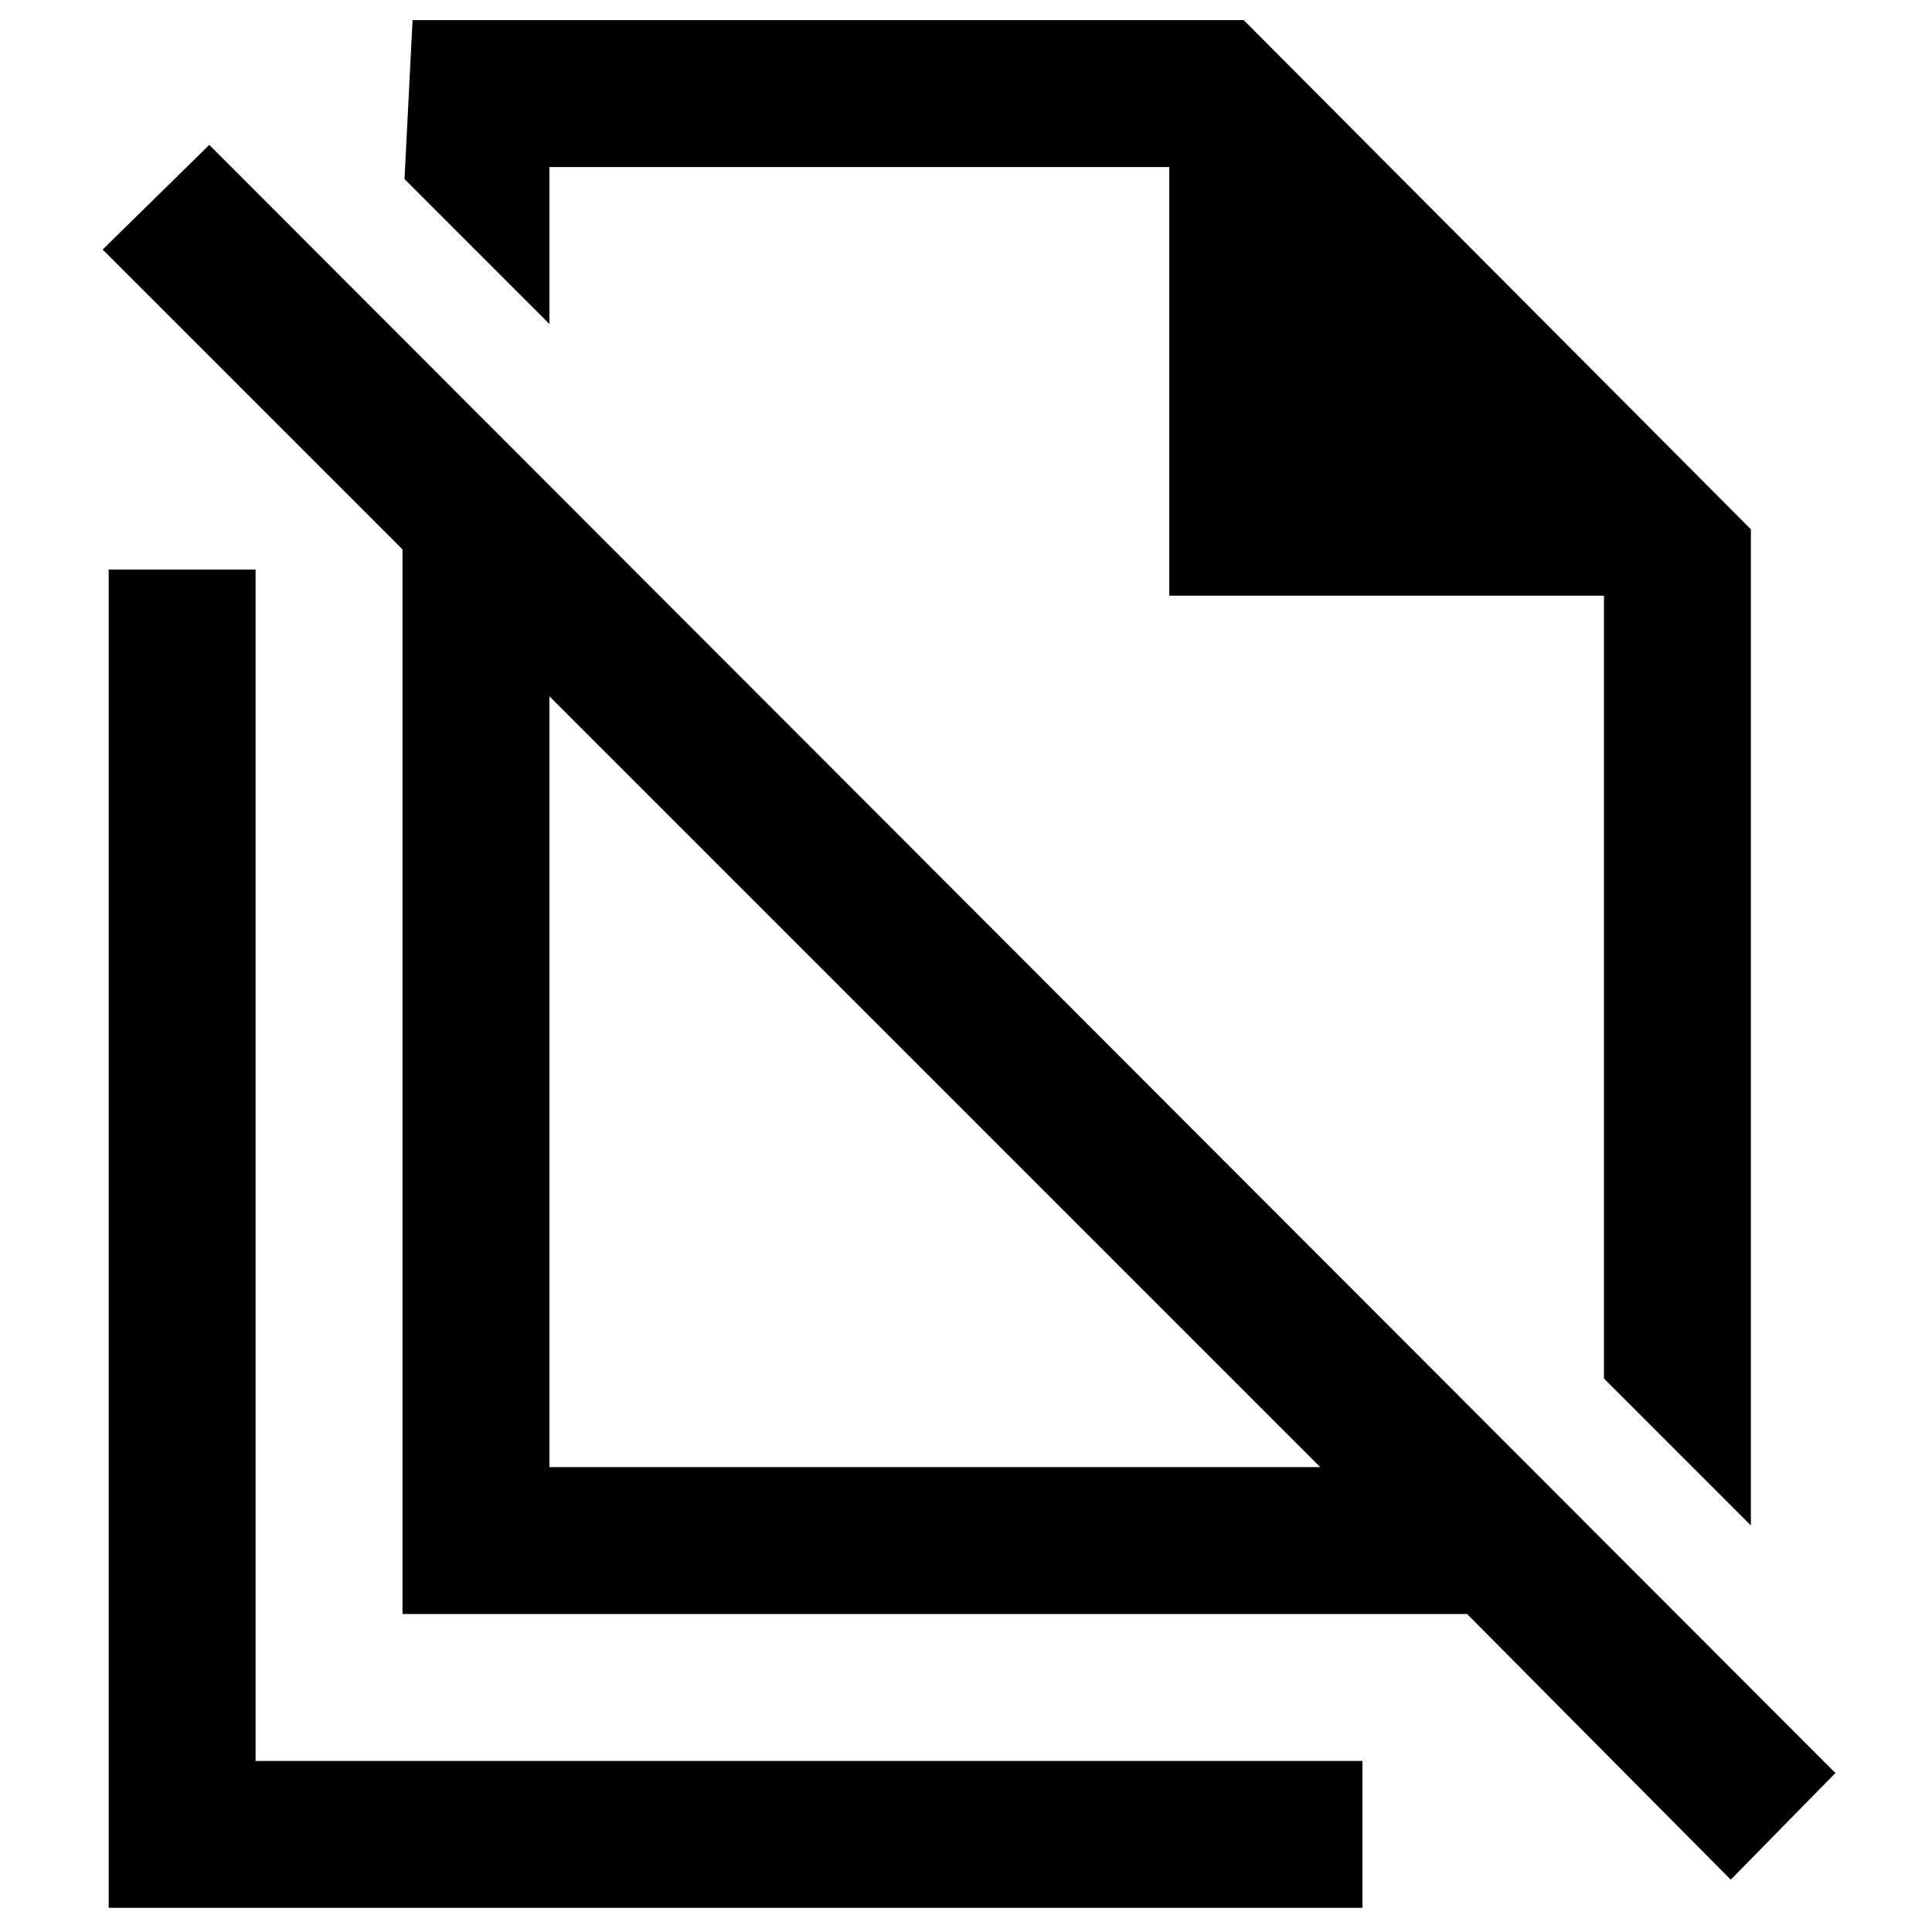 <svg xmlns="http://www.w3.org/2000/svg" height="48" viewBox="0 -960 960 960" width="48"><path d="m870-202-73-73v-389H581v-213H273v78l-72-72 4-79h413l252 253v495Zm-597-29h383L273-614v383ZM860-26 729-158H200v-529L51-836l53-52L912-79l-52 53ZM535-576Zm-70 154ZM54-12v-665h73v592h550v73H54Z"/></svg>
